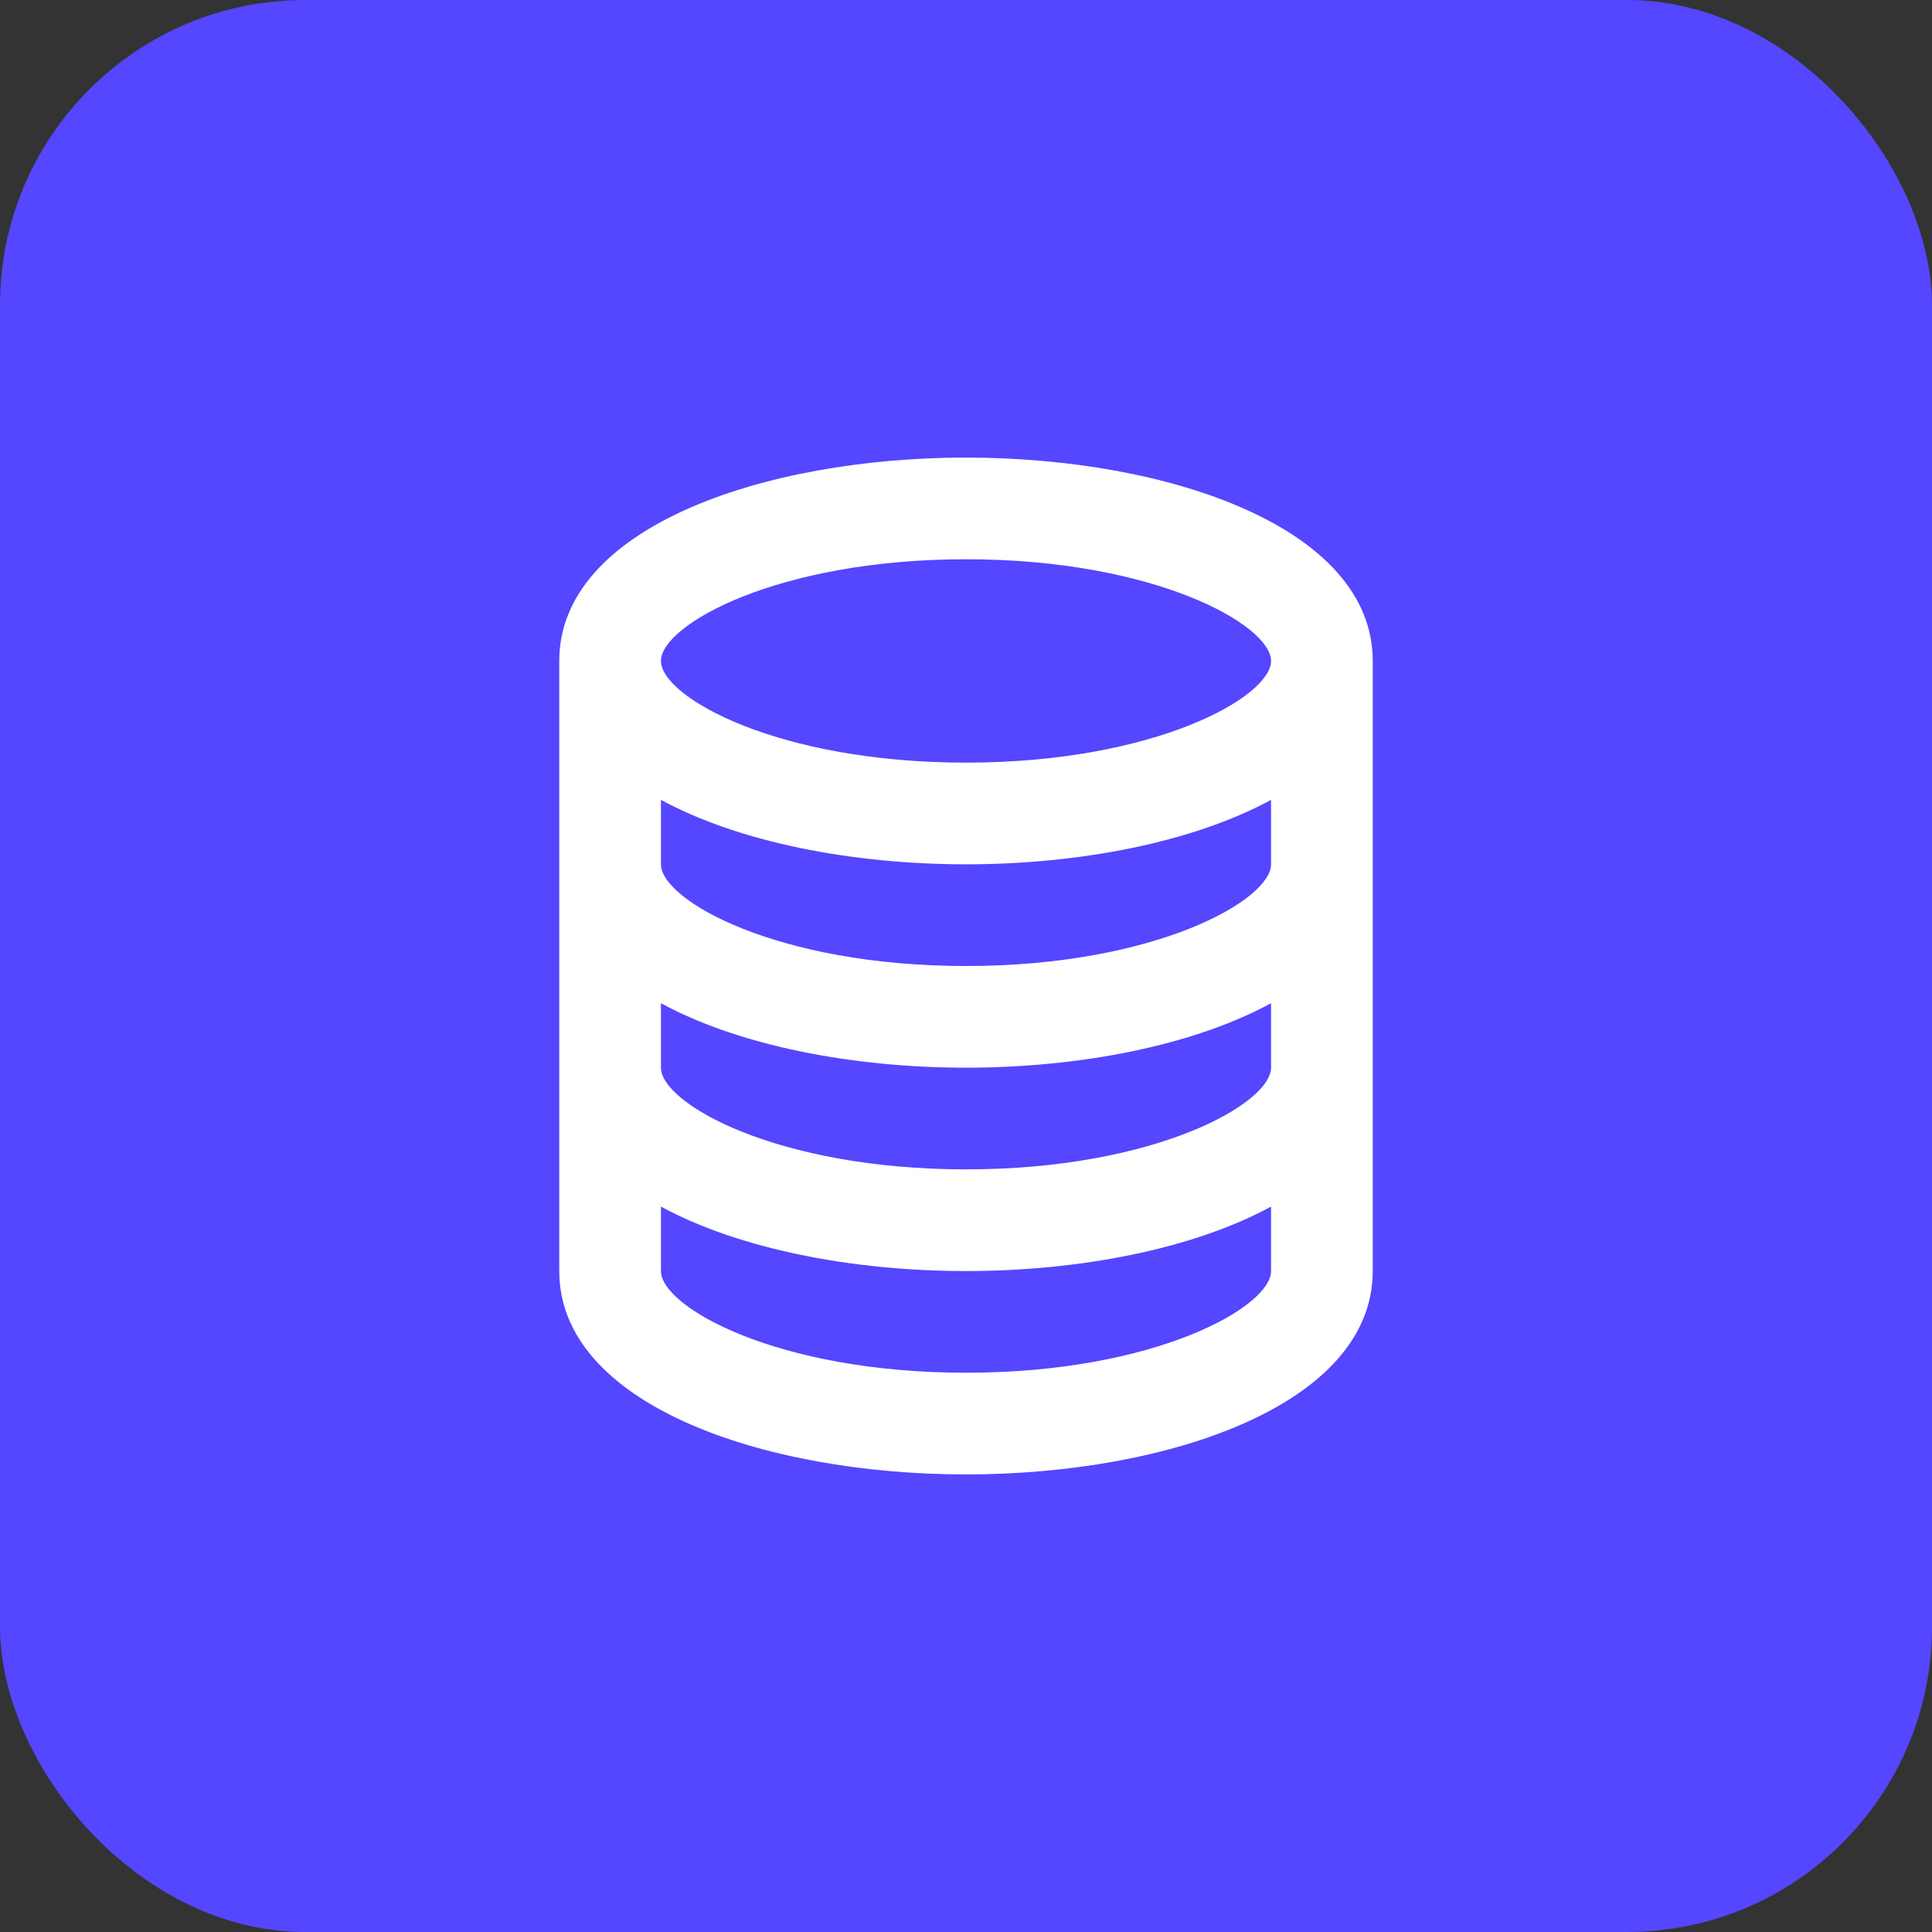 <svg width="38" height="38" viewBox="0 0 38 38" fill="none" xmlns="http://www.w3.org/2000/svg">
<rect x="0" y="0" width="38" height="38" fill="#333333" stroke="none"/>
<rect width="38" height="38" rx="6" fill="#5546FF"/>
<path d="M19 29C22.976 29 27 27.626 27 25V13C27 10.374 22.976 9 19 9C15.024 9 11 10.374 11 13V25C11 27.626 15.024 29 19 29ZM19 27C15.278 27 13 25.705 13 25V23.732C14.541 24.57 16.777 25 19 25C21.223 25 23.459 24.57 25 23.732V25C25 25.705 22.722 27 19 27ZM19 11C22.722 11 25 12.295 25 13C25 13.705 22.722 15 19 15C15.278 15 13 13.705 13 13C13 12.295 15.278 11 19 11ZM13 15.732C14.541 16.57 16.777 17 19 17C21.223 17 23.459 16.57 25 15.732V17C25 17.705 22.722 19 19 19C15.278 19 13 17.705 13 17V15.732ZM13 19.732C14.541 20.57 16.777 21 19 21C21.223 21 23.459 20.57 25 19.732V21C25 21.705 22.722 23 19 23C15.278 23 13 21.705 13 21V19.732Z" fill="white"/>
</svg>
